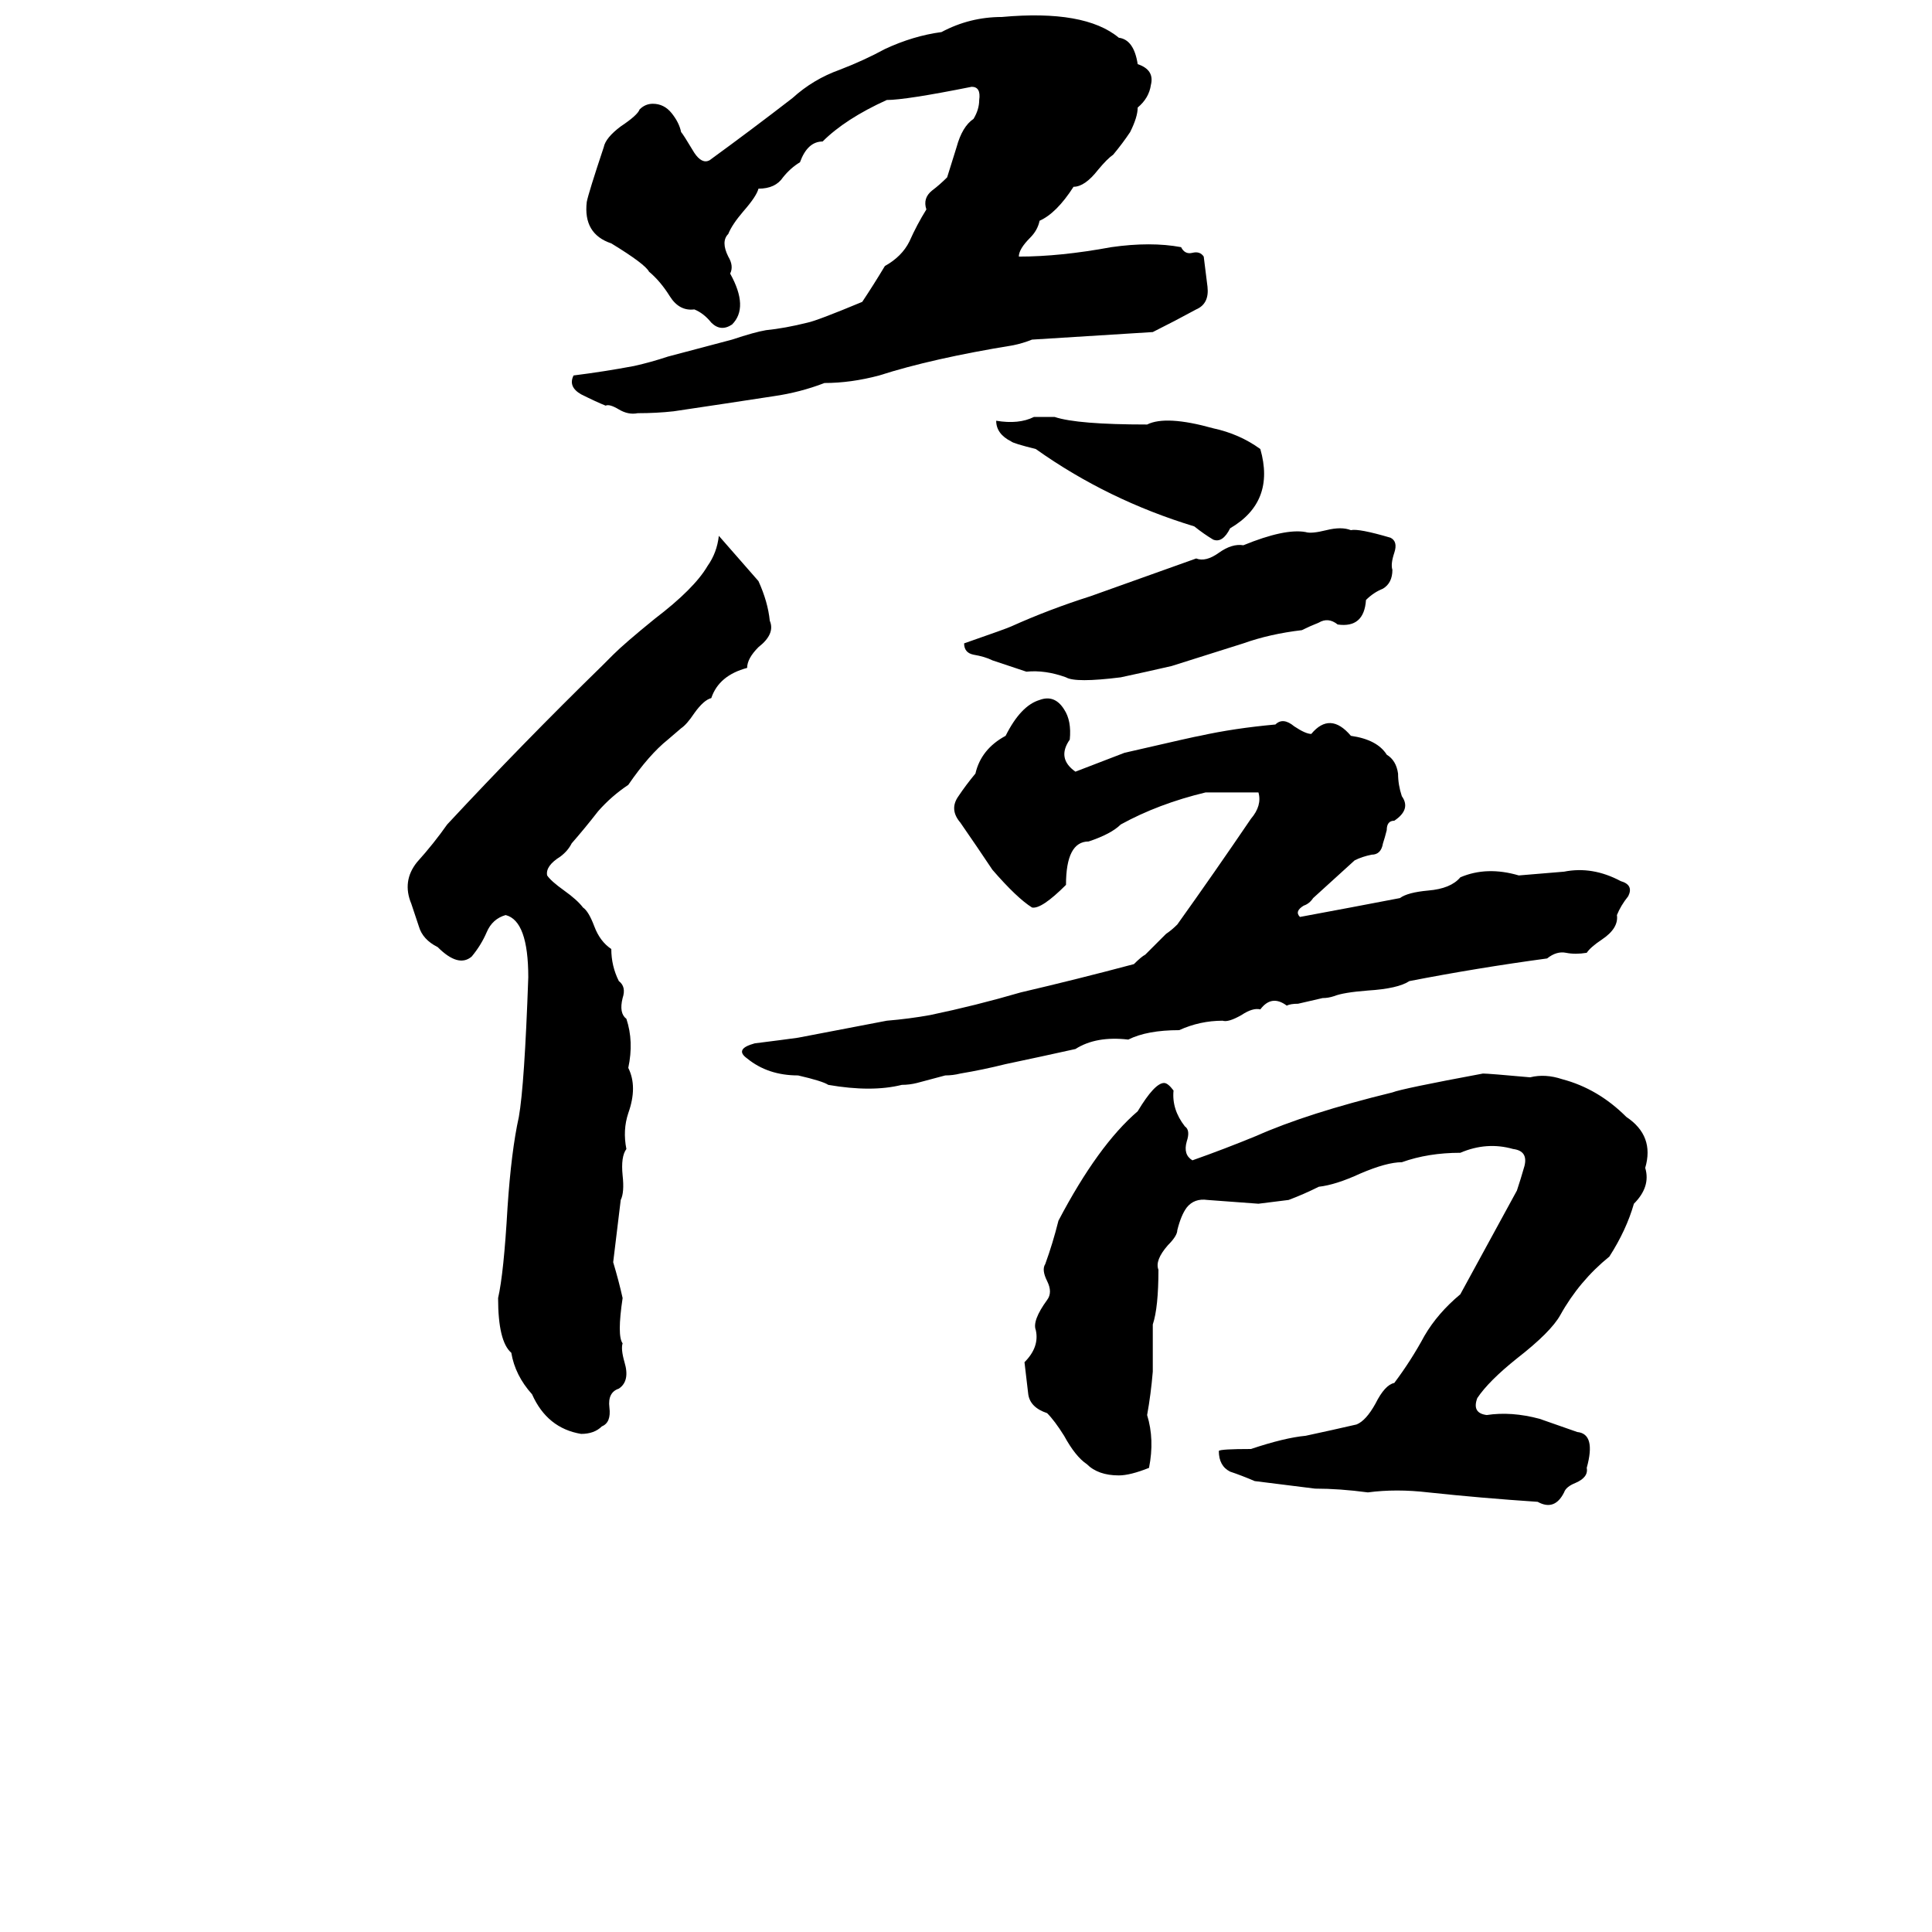 <svg xmlns="http://www.w3.org/2000/svg" viewBox="0 -800 1024 1024">
	<path fill="#000000" d="M531 -791Q575 -795 593 -780Q601 -779 603 -766Q612 -763 610 -755Q609 -748 603 -743Q603 -738 599 -730Q595 -724 590 -718Q587 -716 582 -710Q575 -701 569 -701Q560 -687 551 -683Q550 -678 546 -674Q540 -668 540 -664Q562 -664 589 -669Q610 -672 626 -669Q628 -665 632 -666Q636 -667 638 -664Q639 -656 640 -648Q641 -639 634 -636Q623 -630 611 -624Q579 -622 547 -620Q542 -618 537 -617Q494 -610 466 -601Q451 -597 437 -597Q424 -592 410 -590Q384 -586 357 -582Q348 -581 338 -581Q333 -580 328 -583Q323 -586 321 -585Q316 -587 308 -591Q301 -595 304 -601Q320 -603 336 -606Q345 -608 354 -611L388 -620Q400 -624 406 -625Q416 -626 428 -629Q433 -630 457 -640Q463 -649 469 -659Q478 -664 482 -672Q486 -681 491 -689Q489 -695 494 -699Q498 -702 502 -706Q503 -709 507 -722Q510 -733 516 -737Q519 -742 519 -747Q520 -754 515 -754Q480 -747 470 -747Q448 -737 436 -725Q428 -725 424 -714Q419 -711 415 -706Q411 -700 402 -700Q401 -696 394 -688Q388 -681 386 -676Q382 -672 386 -664Q389 -659 387 -655Q397 -637 388 -628Q382 -624 377 -629Q373 -634 368 -636Q360 -635 355 -643Q350 -651 344 -656Q342 -660 324 -671Q309 -676 311 -693Q312 -698 320 -722Q321 -727 329 -733Q338 -739 339 -742Q342 -745 346 -745Q352 -745 356 -740Q360 -735 361 -730Q362 -729 368 -719Q372 -713 376 -715Q398 -731 420 -748Q431 -758 445 -763Q458 -768 469 -774Q484 -781 499 -783Q514 -791 531 -791ZM548 -579H559Q571 -575 608 -575Q618 -580 643 -573Q657 -570 668 -562Q676 -534 652 -520Q648 -512 643 -514Q638 -517 633 -521Q587 -535 549 -562Q537 -565 536 -566Q528 -570 528 -577Q540 -575 548 -579ZM634 -504Q639 -502 646 -507Q653 -512 659 -511Q681 -520 692 -518Q695 -517 703 -519Q711 -521 716 -519Q720 -520 737 -515Q741 -513 739 -507Q737 -501 738 -498Q738 -491 733 -488Q728 -486 724 -482Q723 -467 709 -469Q704 -473 699 -470Q694 -468 690 -466Q673 -464 659 -459Q640 -453 621 -447Q608 -444 594 -441Q570 -438 565 -441Q554 -445 544 -444Q535 -447 526 -450Q522 -452 516 -453Q511 -454 511 -459Q534 -467 536 -468Q556 -477 578 -484ZM354 -408Q344 -400 333 -384Q324 -378 317 -370Q310 -361 303 -353Q301 -349 297 -346Q289 -341 290 -336Q292 -333 299 -328Q306 -323 309 -319Q312 -317 315 -309Q318 -301 324 -297Q324 -288 328 -280Q332 -277 330 -271Q328 -263 332 -260Q336 -248 333 -234Q338 -224 333 -210Q330 -201 332 -191Q329 -187 330 -177Q331 -168 329 -164Q327 -147 325 -131Q328 -121 330 -112Q327 -92 330 -88Q329 -85 331 -78Q334 -68 328 -64Q322 -62 323 -54Q324 -46 319 -44Q315 -40 308 -40Q290 -43 282 -61Q273 -71 271 -83Q264 -89 264 -112Q267 -125 269 -160Q271 -190 275 -208Q278 -225 280 -282Q280 -312 268 -315Q261 -313 258 -306Q255 -299 250 -293Q243 -287 232 -298Q224 -302 222 -309Q220 -315 218 -321Q213 -333 221 -343Q230 -353 237 -363Q277 -406 319 -447L325 -453Q331 -459 347 -472Q368 -488 375 -500Q380 -507 381 -516L402 -492Q407 -481 408 -471Q411 -464 402 -457Q396 -451 396 -446Q381 -442 377 -430Q373 -429 368 -422Q364 -416 361 -414ZM551 -429Q559 -432 564 -424Q568 -418 567 -408Q560 -398 570 -391Q583 -396 596 -401Q635 -410 636 -410Q654 -414 676 -416Q680 -420 686 -415Q692 -411 695 -411Q705 -423 716 -410Q730 -408 735 -400Q740 -397 741 -390Q741 -384 743 -378Q748 -371 739 -365Q735 -365 735 -360Q734 -356 733 -353Q732 -347 727 -347Q722 -346 718 -344L696 -324Q694 -321 691 -320Q686 -317 689 -314Q716 -319 742 -324Q746 -327 757 -328Q769 -329 774 -335Q788 -341 805 -336Q817 -337 829 -338Q844 -341 859 -333Q866 -331 863 -325Q859 -320 857 -315Q858 -308 849 -302Q843 -298 841 -295Q835 -294 830 -295Q825 -296 820 -292Q783 -287 747 -280Q741 -276 725 -275Q712 -274 707 -272Q704 -271 701 -271L688 -268Q684 -268 682 -267Q674 -273 668 -265Q664 -266 658 -262Q651 -258 648 -259Q636 -259 625 -254Q608 -254 598 -249Q581 -251 570 -244Q552 -240 533 -236Q521 -233 509 -231Q505 -230 501 -230L486 -226Q482 -225 478 -225Q462 -221 439 -225Q436 -227 423 -230Q407 -230 396 -239Q389 -244 400 -247Q416 -249 423 -250L470 -259Q482 -260 493 -262Q517 -267 541 -274Q571 -281 601 -289Q605 -293 607 -294L618 -305Q621 -307 624 -310Q644 -338 663 -366Q669 -373 667 -380Q653 -380 639 -380Q614 -374 594 -363Q589 -358 577 -354Q565 -354 565 -331Q552 -318 547 -319Q539 -324 526 -339Q518 -351 509 -364Q503 -371 508 -378Q512 -384 517 -390Q520 -403 533 -410Q541 -426 551 -429ZM786 -231Q789 -231 811 -229Q819 -231 828 -228Q847 -223 862 -208Q877 -198 872 -181Q875 -171 866 -162Q862 -148 853 -134Q837 -121 827 -103Q822 -94 804 -80Q789 -68 783 -59Q780 -51 788 -50Q801 -52 816 -48L836 -41Q846 -40 841 -22Q842 -17 835 -14Q830 -12 829 -9Q824 1 815 -4Q785 -6 757 -9Q740 -11 725 -9Q710 -11 697 -11Q681 -13 665 -15Q658 -18 652 -20Q646 -23 646 -31Q647 -32 663 -32Q681 -38 692 -39Q706 -42 719 -45Q724 -47 729 -56Q734 -66 739 -67Q748 -79 755 -92Q762 -104 774 -114L804 -169Q806 -175 808 -182Q810 -190 802 -191Q788 -195 774 -189Q757 -189 743 -184Q735 -184 721 -178Q708 -172 699 -171Q691 -167 683 -164Q675 -163 667 -162Q654 -163 640 -164Q633 -165 629 -160Q626 -156 624 -148Q624 -145 619 -140Q612 -132 614 -127Q614 -107 611 -98Q611 -85 611 -73Q610 -61 608 -50Q612 -37 609 -22Q599 -18 593 -18Q582 -18 576 -24Q570 -28 564 -39Q559 -47 555 -51Q546 -54 545 -61Q544 -69 543 -78Q551 -86 549 -95Q547 -100 555 -111Q558 -115 555 -121Q552 -127 554 -130Q558 -141 561 -153Q582 -193 603 -211Q612 -226 617 -226Q619 -226 622 -222Q621 -212 628 -203Q631 -201 629 -195Q627 -188 632 -185Q649 -191 666 -198Q693 -210 738 -221Q743 -223 786 -231Z"/>
</svg>